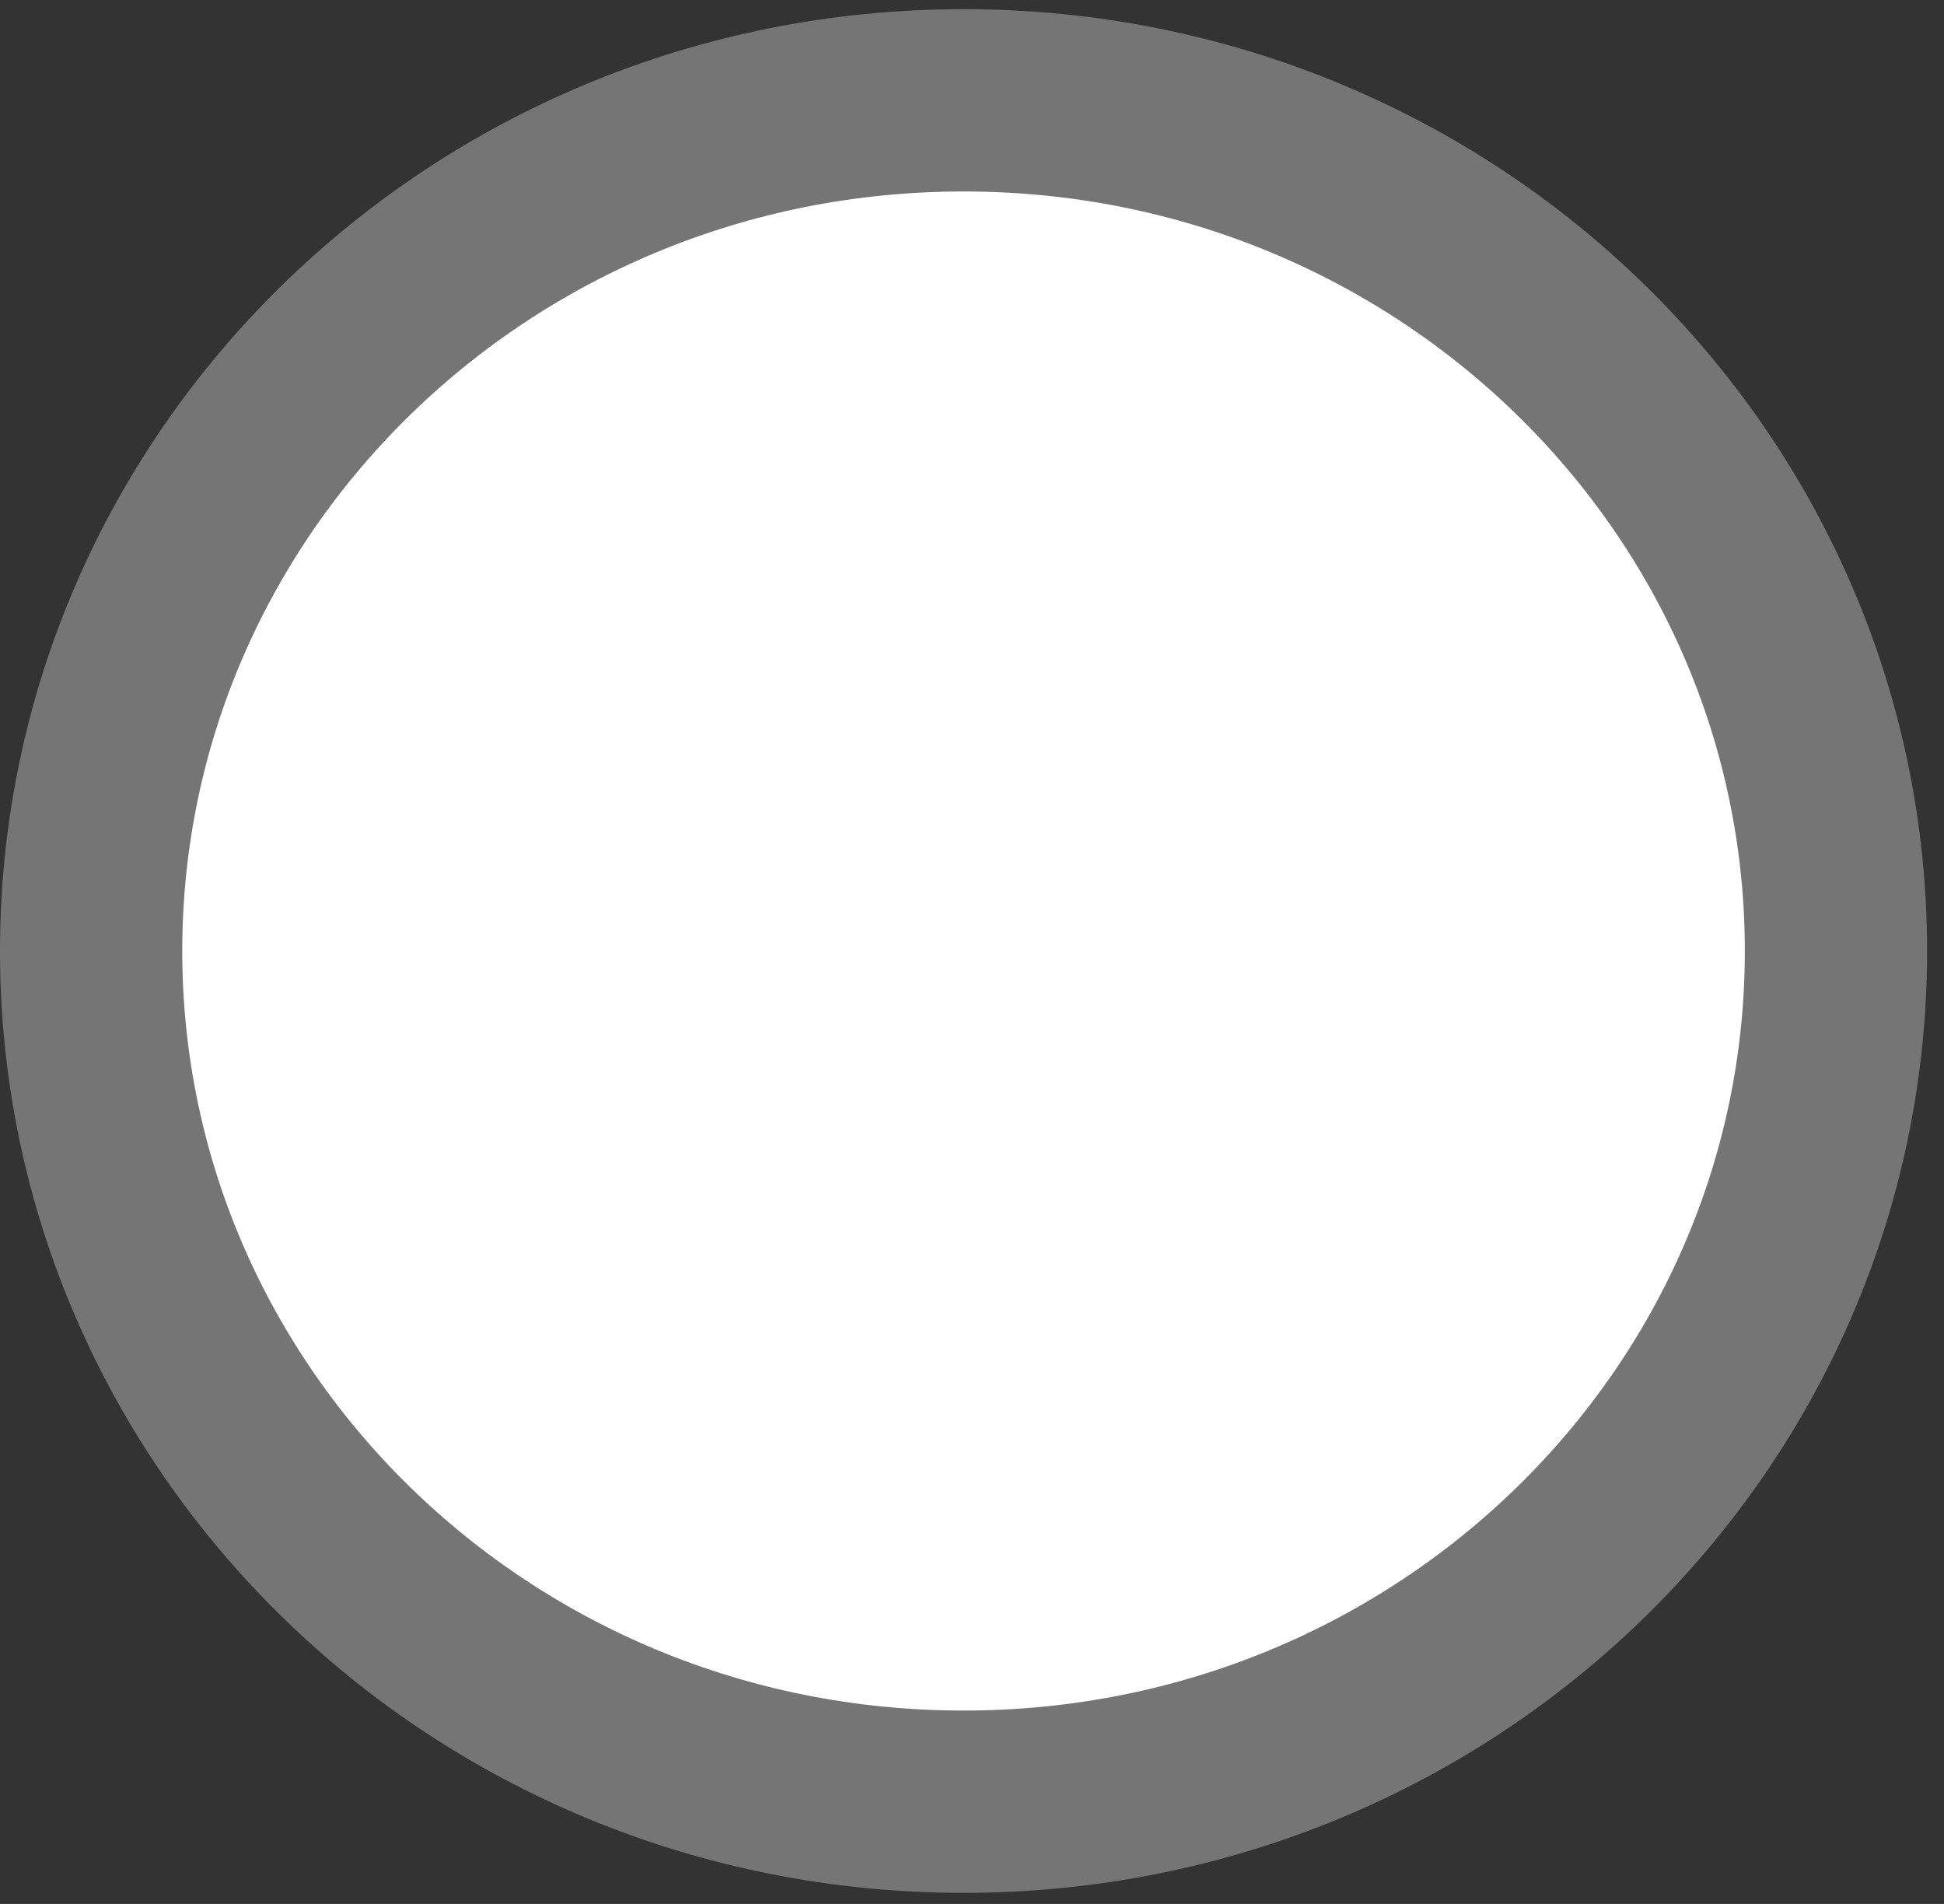 <svg width="96" height="94" viewBox="0 0 96 94" fill="none" xmlns="http://www.w3.org/2000/svg">
<rect x="0" y="0" width="96" height="94" fill="#333333" stroke="none"/>
<path id="Ellipse 2" d="M90.665 46.953C90.665 70.052 71.475 88.953 47.583 88.953C23.691 88.953 4.5 70.052 4.5 46.953C4.5 23.854 23.691 4.953 47.583 4.953C71.475 4.953 90.665 23.854 90.665 46.953Z" fill="white" stroke="#757575" stroke-width="9"/>
</svg>
